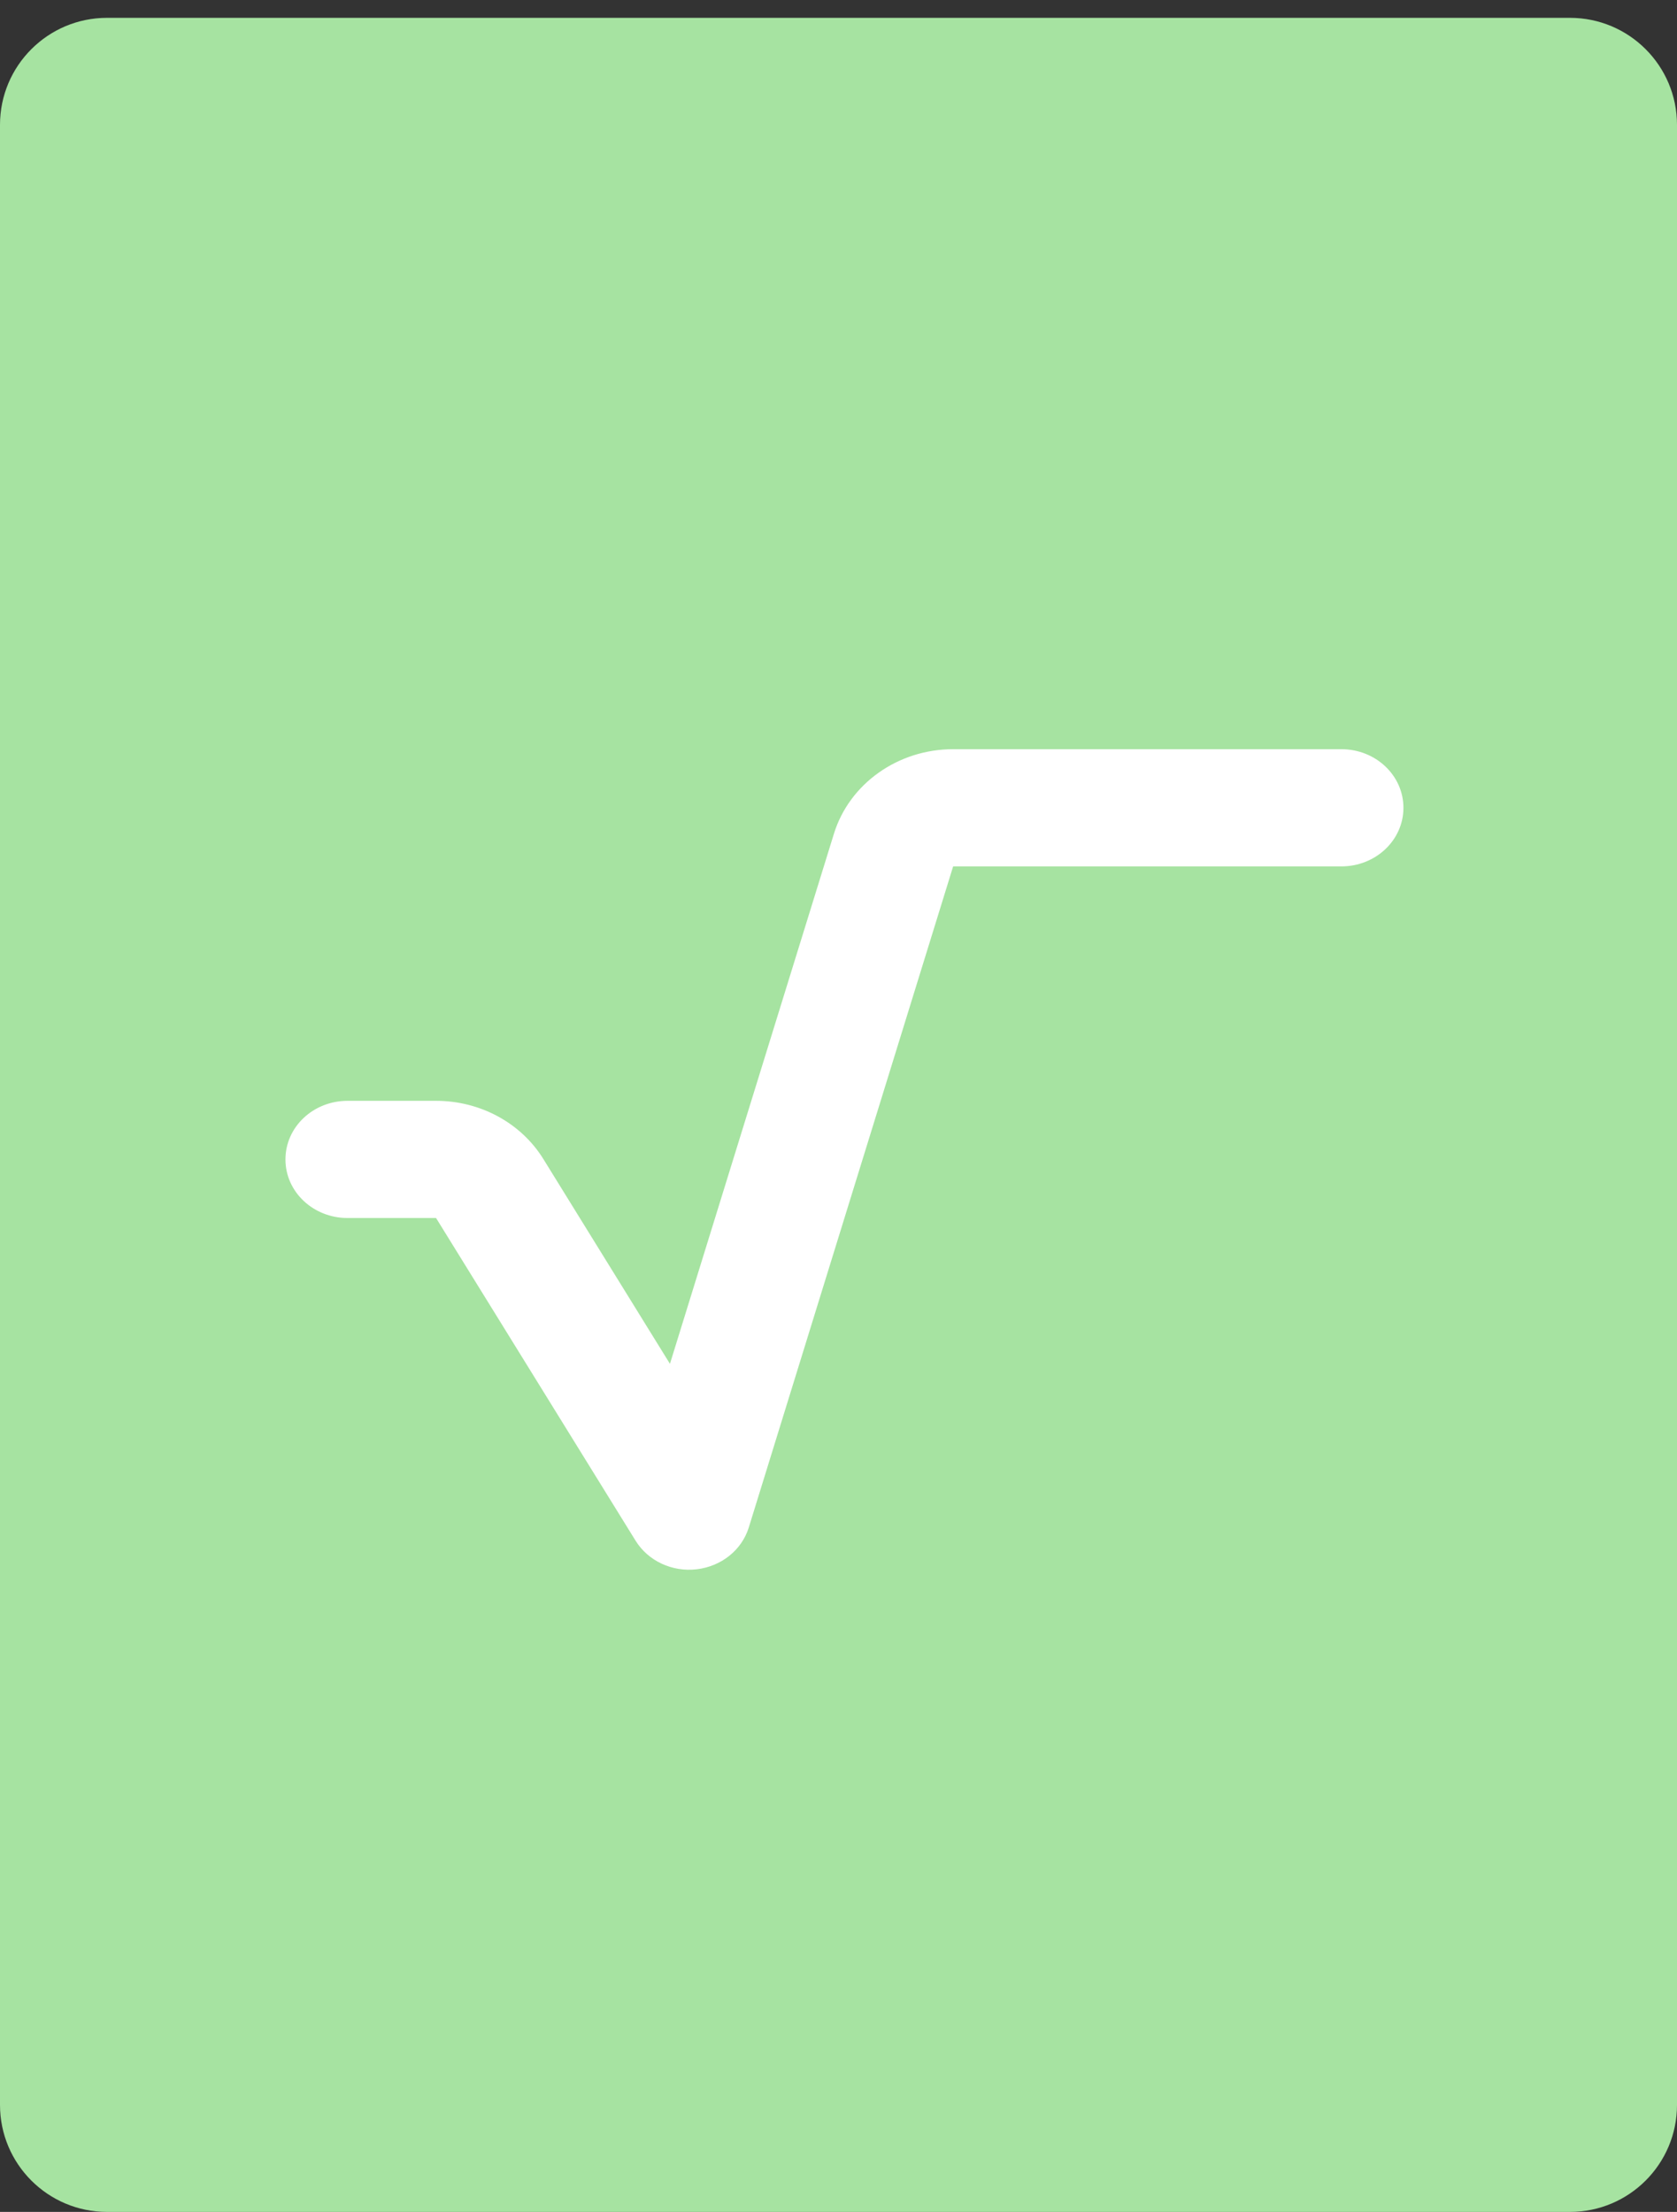 <svg width="47" height="62" viewBox="0 0 47 62" fill="none" xmlns="http://www.w3.org/2000/svg">
<rect x="0" y="0" width="47" height="62" fill="#333333" stroke="none"/>
<path d="M0 3.5C0 1.843 1.343 0.5 3 0.5H44C45.657 0.5 47 1.843 47 3.5V59C47 60.657 45.657 62 44 62H3C1.343 62 0 60.657 0 59V3.5Z" fill="#A6E3A1"/>
<path d="M23.373 23.366C23.808 21.965 25.168 21 26.713 21H37.593C38.555 21 39.333 21.734 39.333 22.643C39.333 23.551 38.555 24.285 37.593 24.285H26.713L20.985 42.817C20.789 43.448 20.218 43.905 19.527 43.987C18.836 44.069 18.162 43.751 17.813 43.186L12.221 34.141H9.741C8.778 34.141 8 33.407 8 32.499C8 31.59 8.778 30.856 9.741 30.856H12.221C13.462 30.856 14.604 31.477 15.229 32.489L18.776 38.228L23.373 23.366Z" fill="white"/>
</svg>
